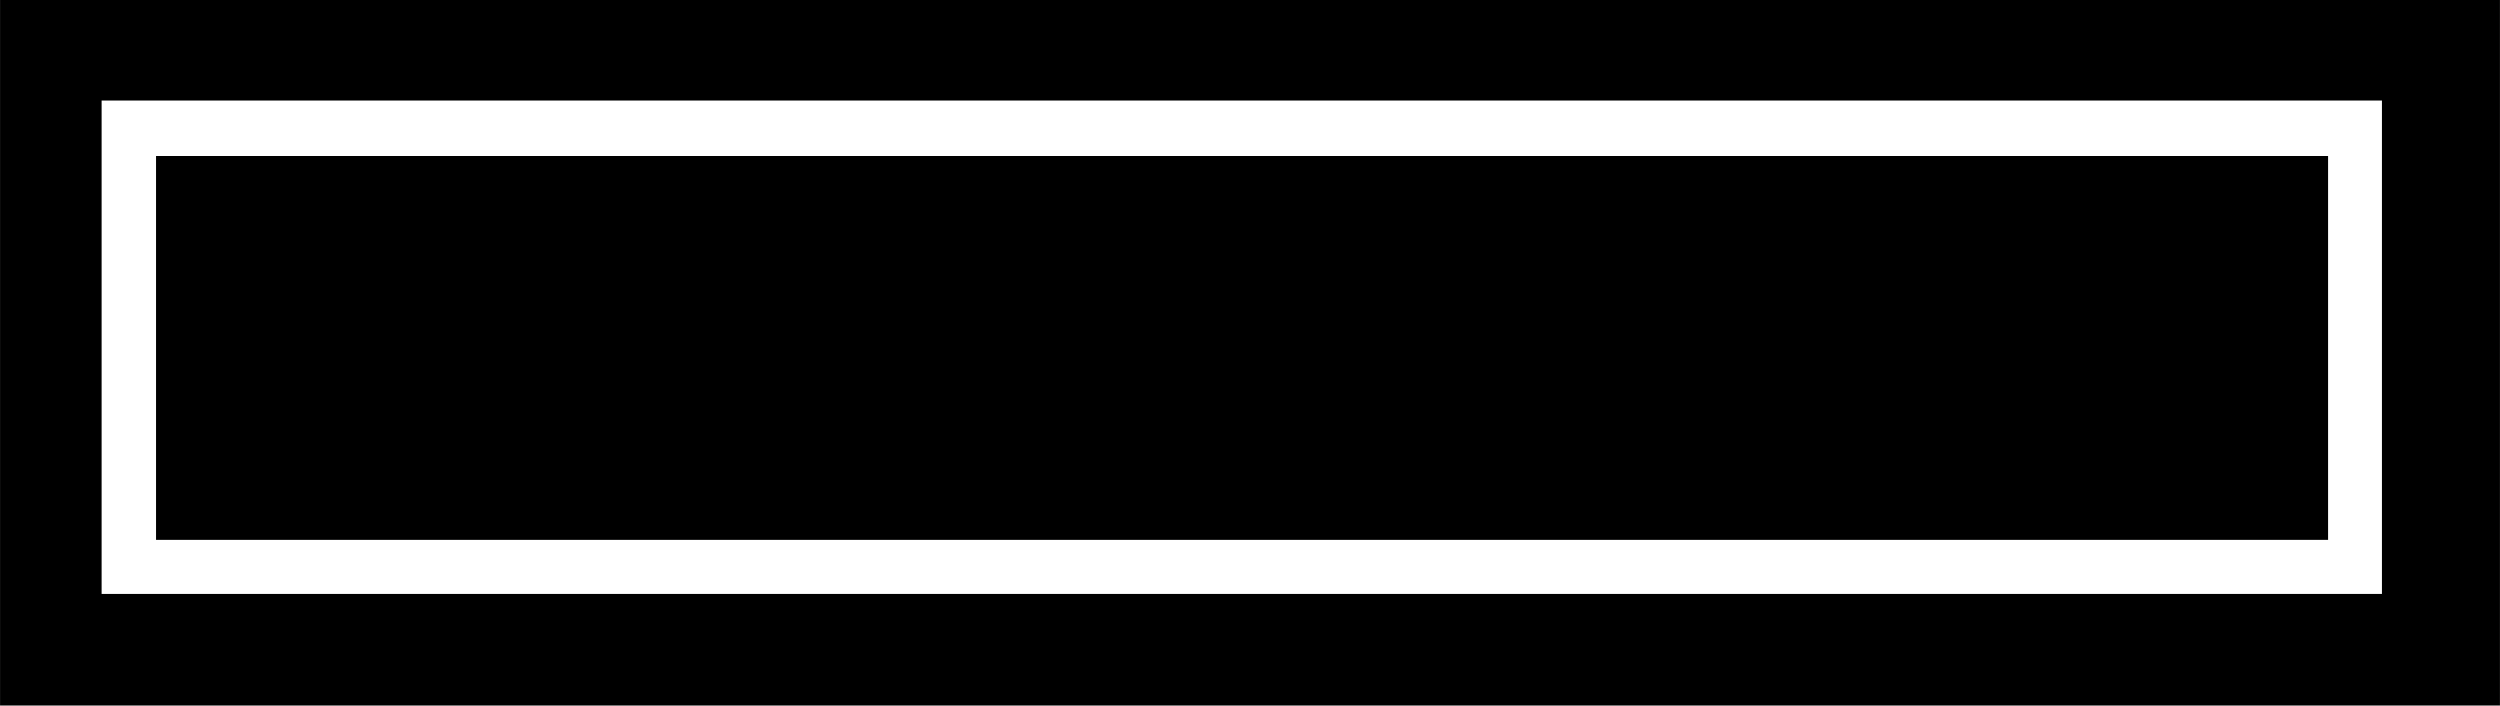 <svg xmlns="http://www.w3.org/2000/svg" width="100" height="28.221" viewBox="0 0 26.458 7.467"><path d="M825.94 144.376v7.467h26.458v-7.467zm1.075 1.064h24.134v5.222h-24.134zm.576.587v4.063h22.988v-4.063z" style="fill:#000;fill-opacity:1;stroke:#36e6ad;stroke-width:0" transform="translate(-825.94 -144.376)"/></svg>